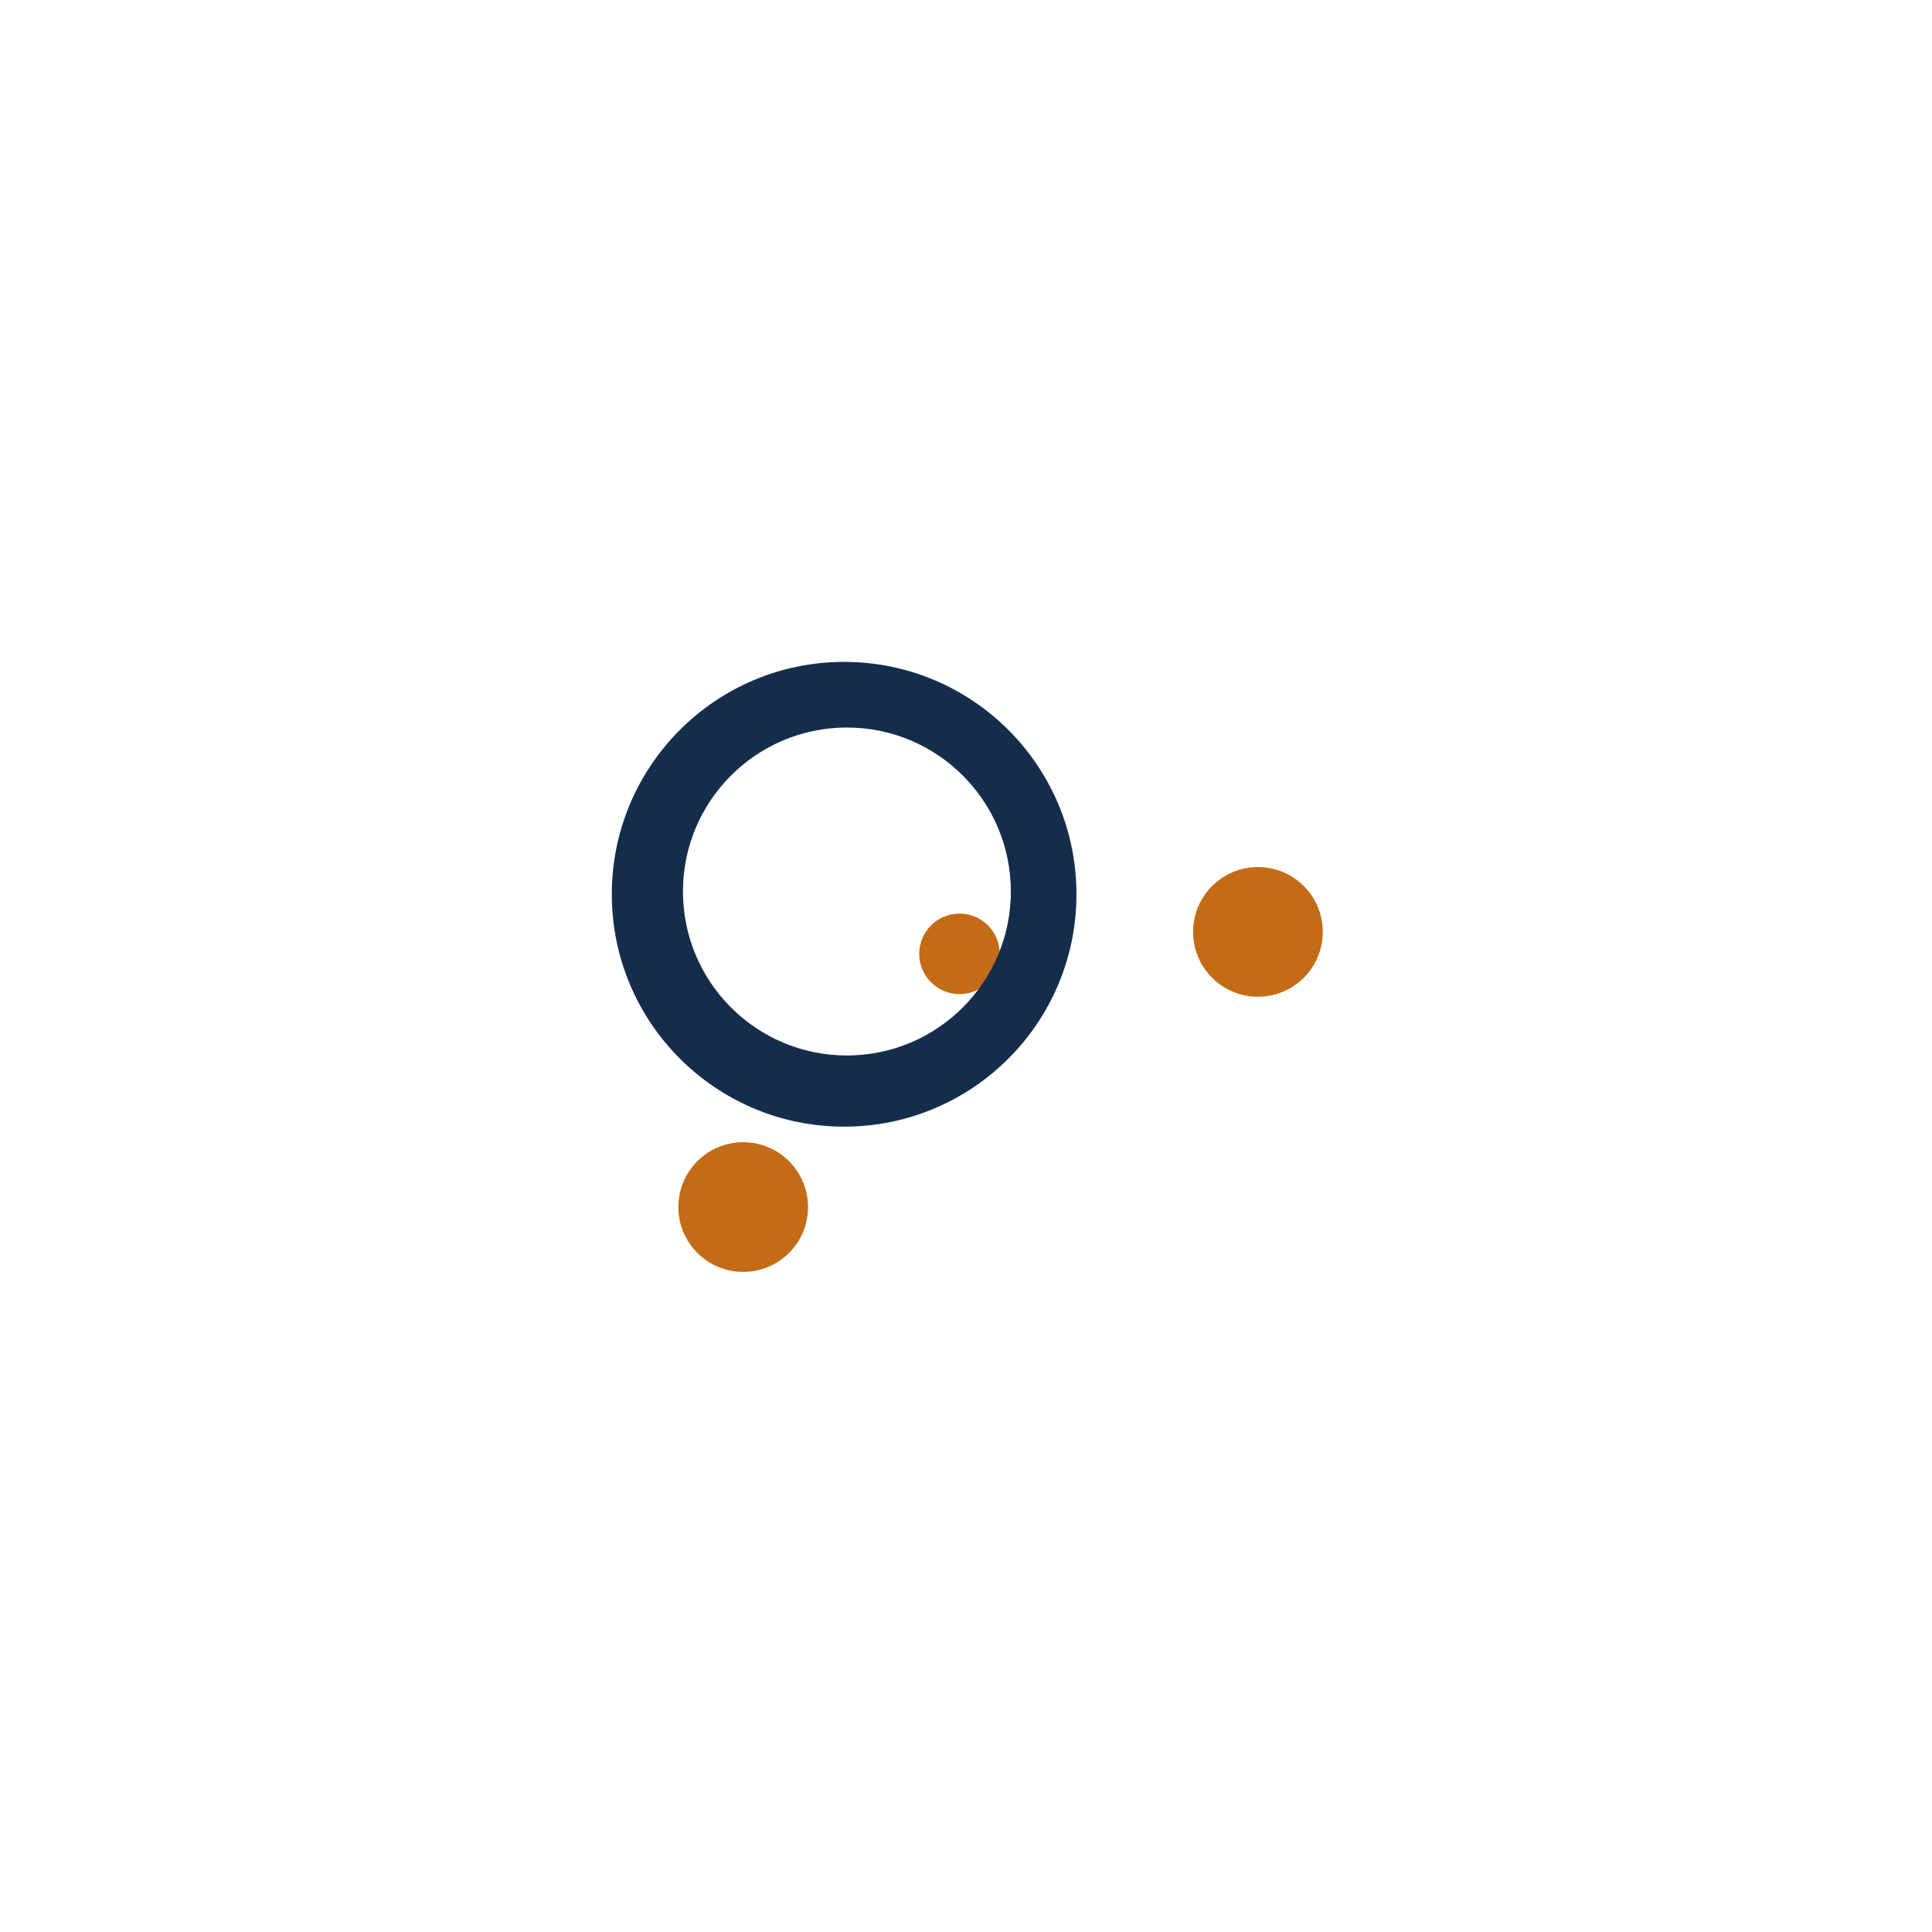<svg
  xmlns="http://www.w3.org/2000/svg"
  x="0px"
  y="0px"
  width="360px"
  height="360px"
  viewBox="0 0 360 360"
  enable-background="new 0 0 360 360"
>
  <switch>
    <g>
      <defs>
        <rect
          id="SVGID_5_"
          x="114"
          y="123.334"
          width="132.482"
          height="113.666"
        />
      </defs>
      <clipPath id="SVGID_6_">
        <use href="#SVGID_5_" overflow="visible" />
      </clipPath>
      <path
        clip-path="url(#SVGID_6_)"
        fill="#C36B15"
        d="M178.785,185.23c4.141,0,7.498-3.357,7.498-7.498
					c0-4.142-3.357-7.498-7.498-7.498c-4.141,0-7.498,3.356-7.498,7.498C171.287,181.873,174.644,185.23,178.785,185.23"
      />
      <path
        clip-path="url(#SVGID_6_)"
        fill="#C36B15"
        d="M234.4,185.728c6.673,0,12.082-5.409,12.082-12.083
					c0-6.673-5.409-12.083-12.082-12.083c-6.674,0-12.084,5.41-12.084,12.083C222.316,180.318,227.727,185.728,234.4,185.728"
      />
      <path
        clip-path="url(#SVGID_6_)"
        fill="#C36B15"
        d="M138.483,237c6.673,0,12.083-5.41,12.083-12.083s-5.41-12.083-12.083-12.083
					s-12.083,5.41-12.083,12.083S131.81,237,138.483,237"
      />
      <path
        clip-path="url(#SVGID_6_)"
        fill="#152D4D"
        d="M124.761,166.118c0-18.255,14.795-33.054,33.046-33.054
					s33.047,14.799,33.047,33.054c0,18.254-14.796,33.053-33.047,33.053S124.761,184.372,124.761,166.118 M157.292,207.435
					c22.528,0,40.791-18.268,40.791-40.801c0-22.532-18.263-40.8-40.791-40.8c-22.528,0-40.791,18.268-40.791,40.8
					C116.5,189.167,134.763,207.435,157.292,207.435"
      />
      <path
        clip-path="url(#SVGID_6_)"
        fill="none"
        stroke="#152D4D"
        stroke-width="5"
        d="M124.761,166.118
					c0-18.255,14.795-33.054,33.046-33.054s33.047,14.799,33.047,33.054c0,18.254-14.796,33.053-33.047,33.053
					S124.761,184.372,124.761,166.118z M157.292,207.435c22.528,0,40.791-18.268,40.791-40.801c0-22.532-18.263-40.8-40.791-40.8
					c-22.528,0-40.791,18.268-40.791,40.8C116.5,189.167,134.763,207.435,157.292,207.435z"
      />
    </g>
  </switch>
</svg>
